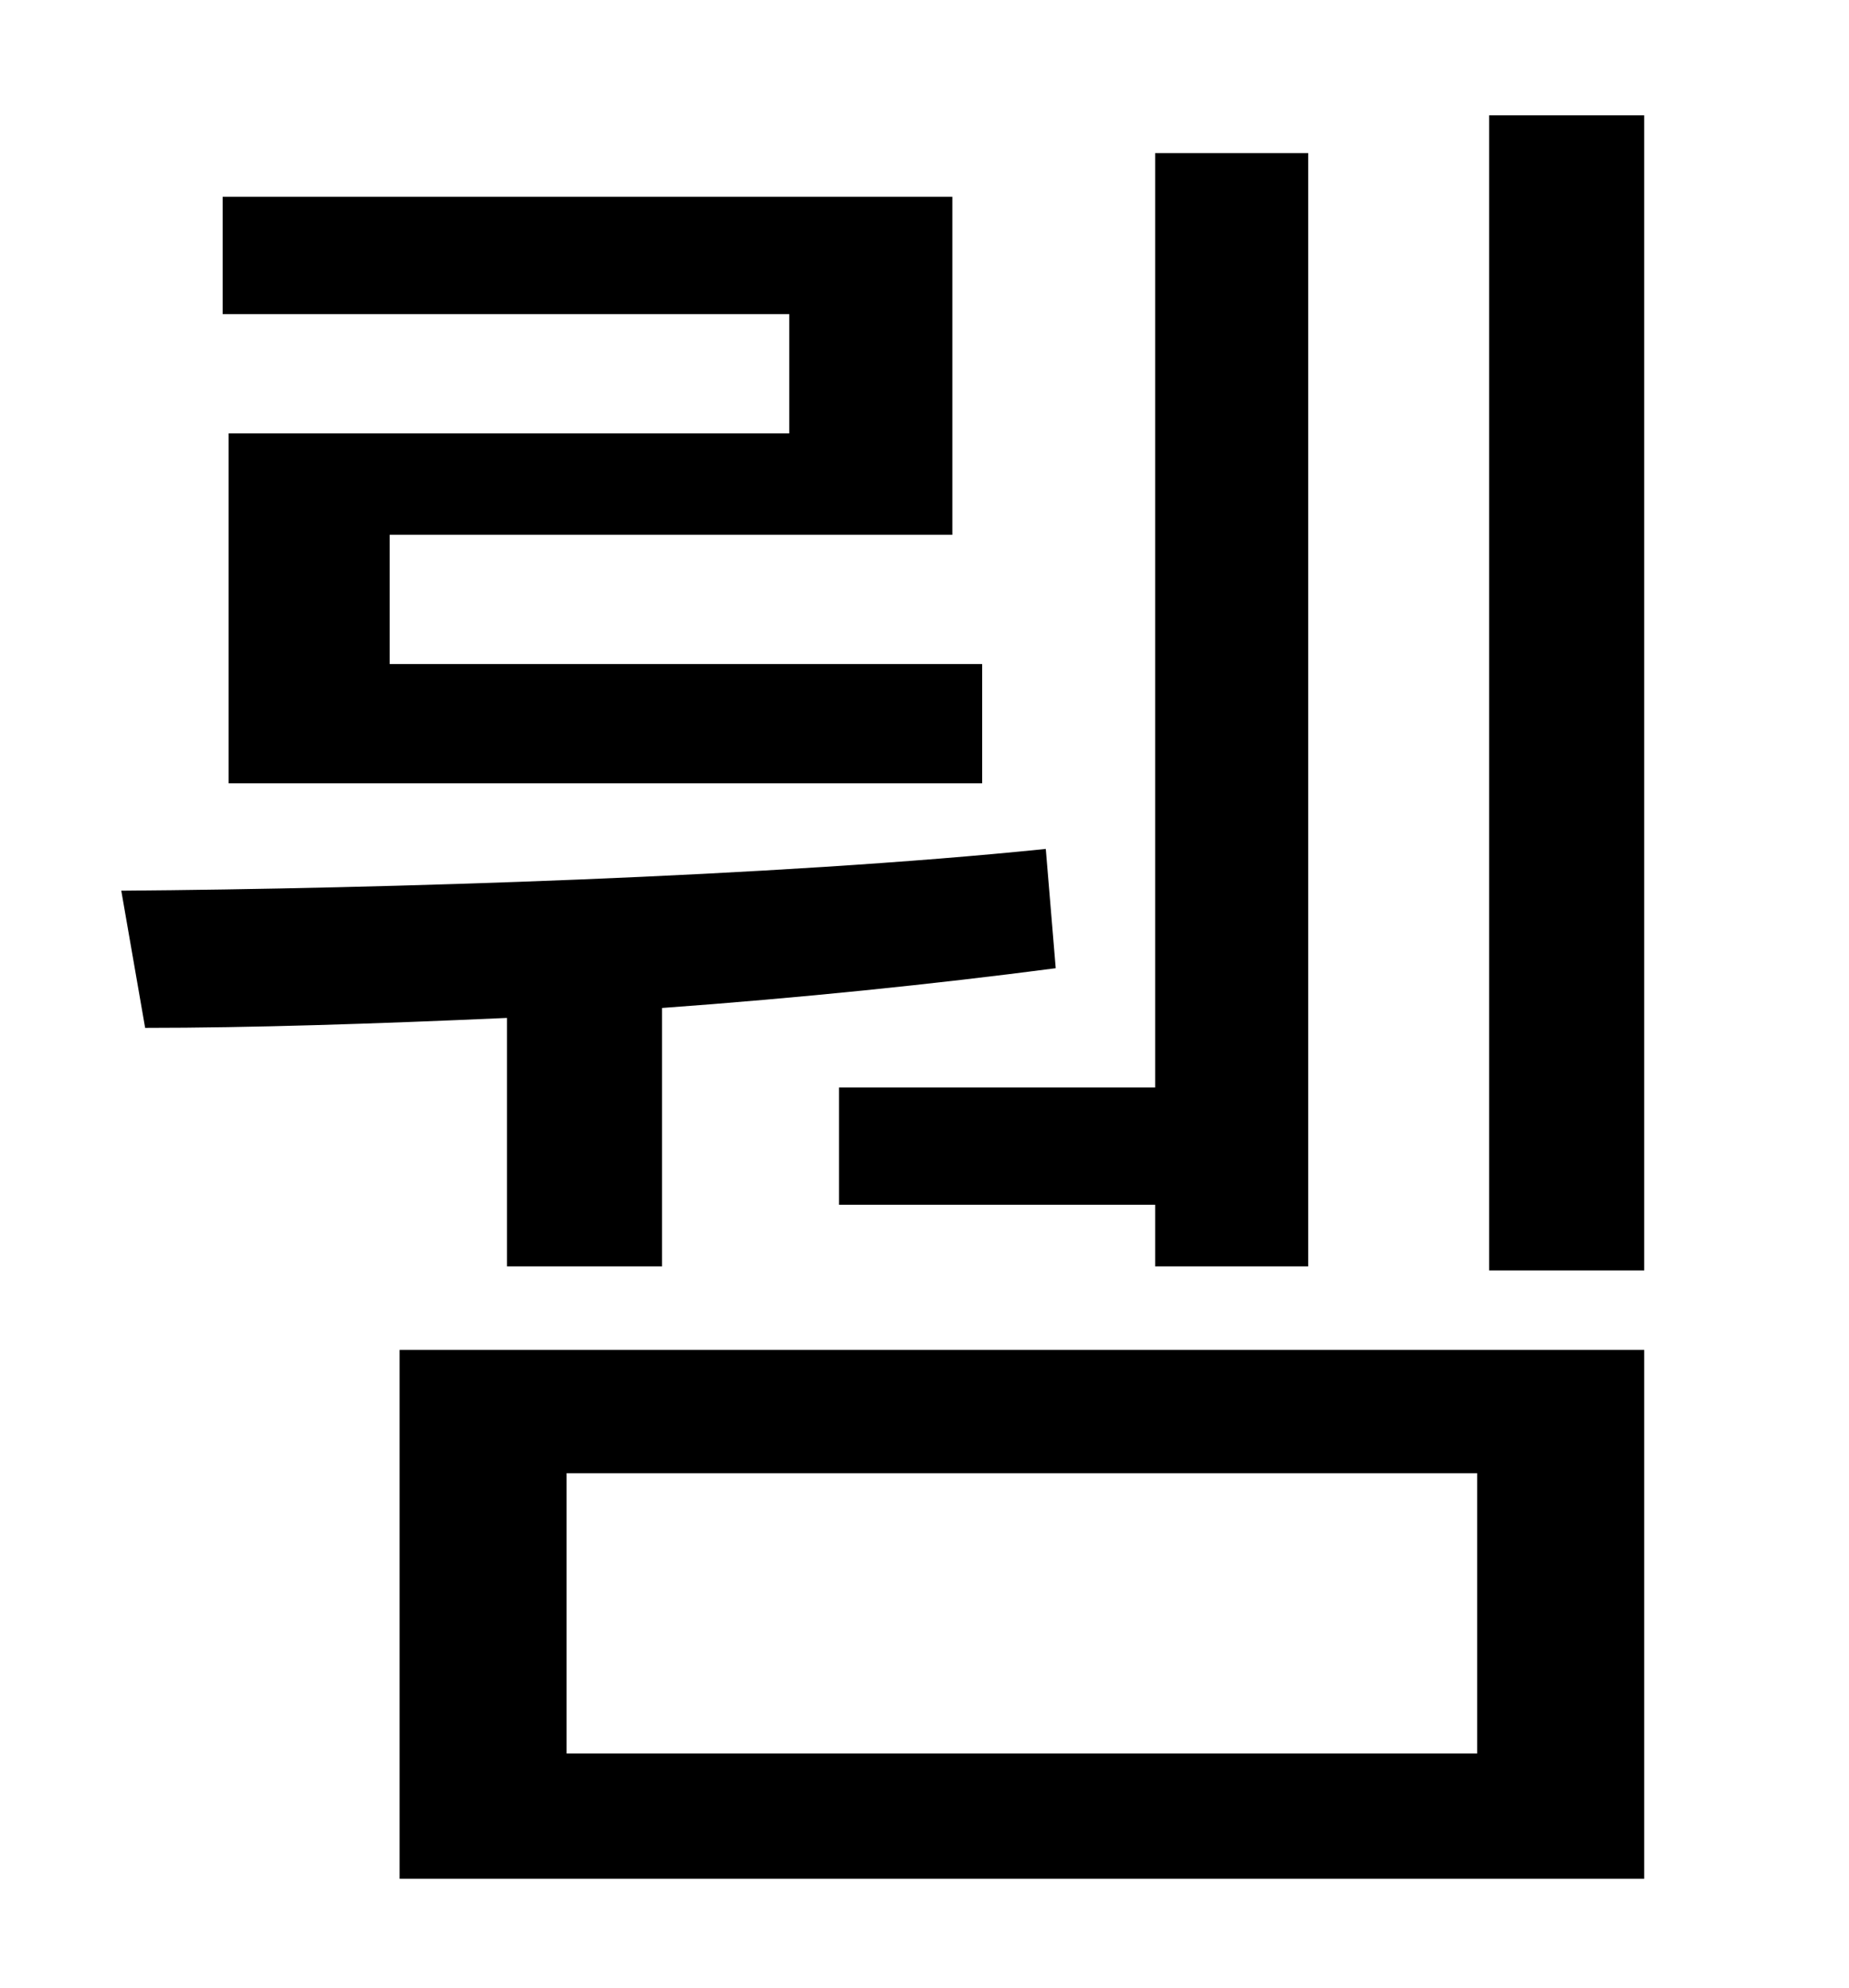 <?xml version="1.0" standalone="no"?>
<!DOCTYPE svg PUBLIC "-//W3C//DTD SVG 1.1//EN" "http://www.w3.org/Graphics/SVG/1.1/DTD/svg11.dtd" >
<svg xmlns="http://www.w3.org/2000/svg" xmlns:xlink="http://www.w3.org/1999/xlink" version="1.1" viewBox="-10 0 930 1000">
   <path fill="currentColor"
d="M412 547h159v-470h77v560h-77v-31h-159v-59zM387 218v-60h-285v-59h367v170h-283v65h298v60h-379v-176h282zM245 637v-125c-67 3 -129 5 -182 5l-12 -69c131 -1 329 -7 465 -21l5 60c-61 8 -129 15 -198 20v130h-78zM275 741v141h458v-141h-458zM191 945v-266h626v266
h-626zM739 58h78v581h-78v-581z" />
</svg>
